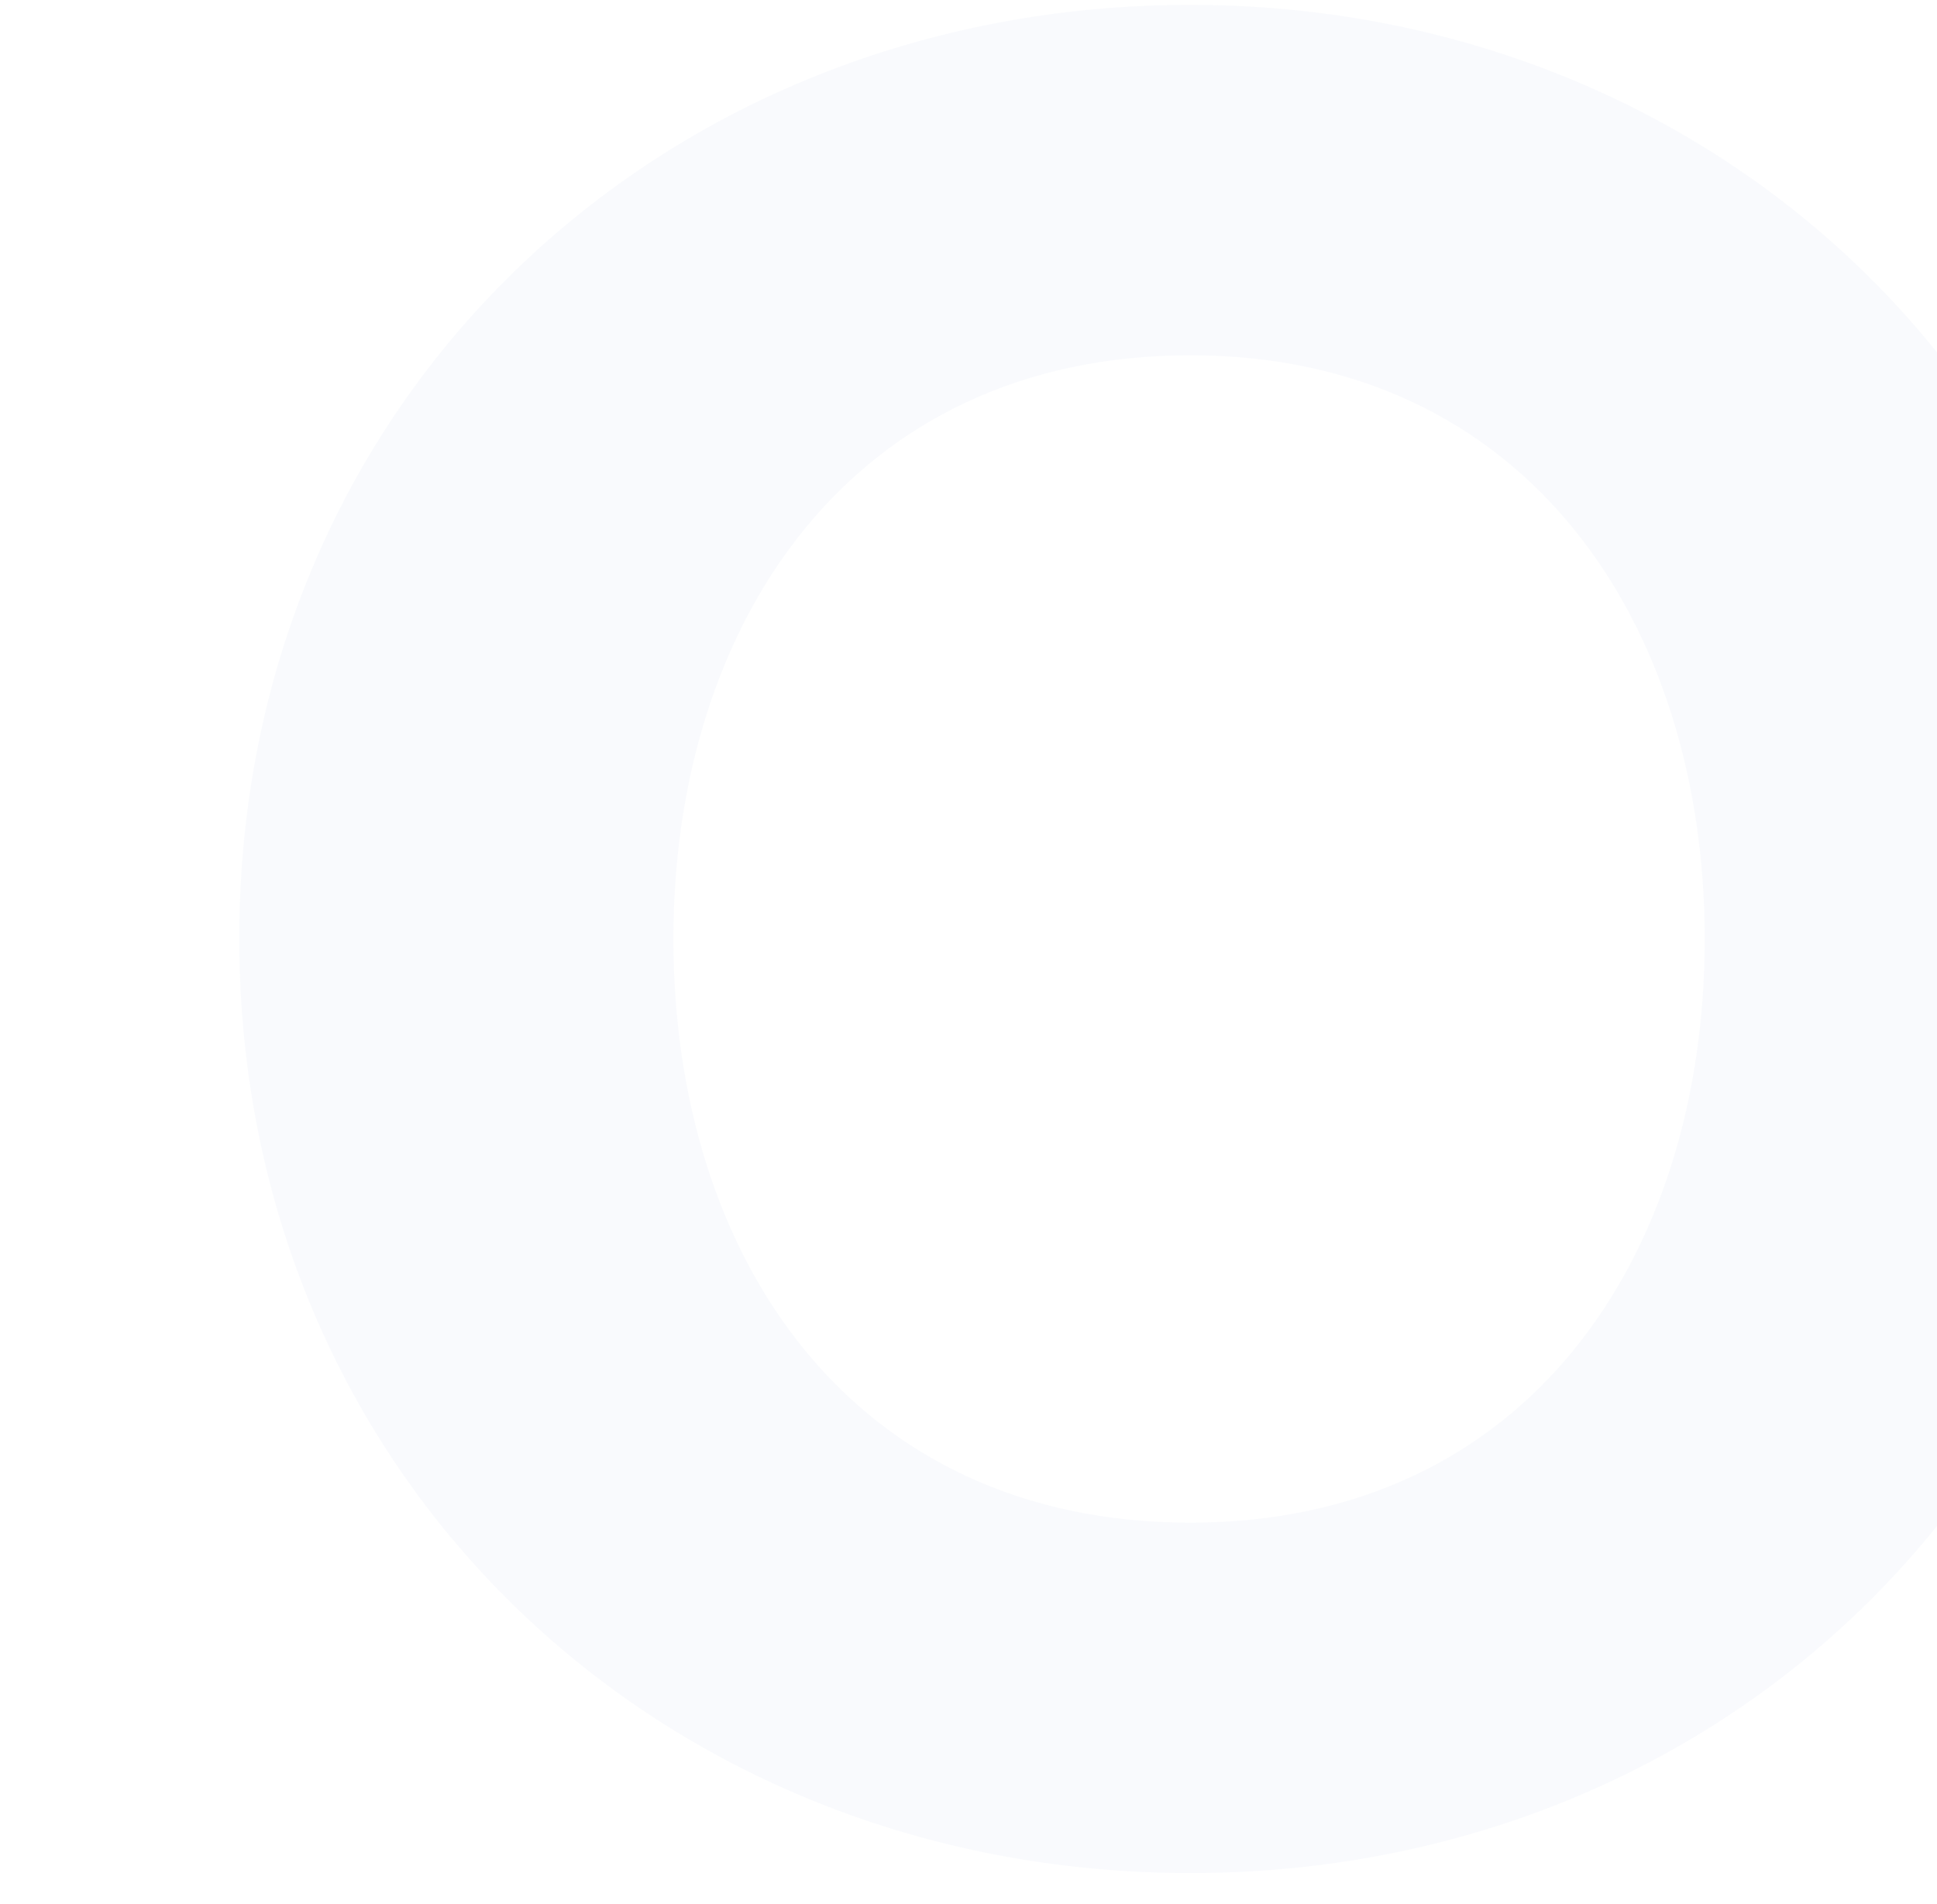 <svg xmlns="http://www.w3.org/2000/svg" width="1190" height="1170">
  <path fill="#3E59B8" d="M731.28 3C405.06 3 147 246.51 147 576.61 147 906.75 404.86 1151 731.28 1151c187.93 0 352.77-81.33 458.72-213.3V216.53C1083.9 84.49 918.84 3 731.28 3zm0 932.68C522.87 935.68 413.7 772.23 413.7 577c0-194.49 109.86-358.68 317.58-358.68 207.01 0 316.02 165.38 316.02 358.68 0 194.04-108.32 358.68-316.02 358.68z" opacity=".03"/>
</svg>
